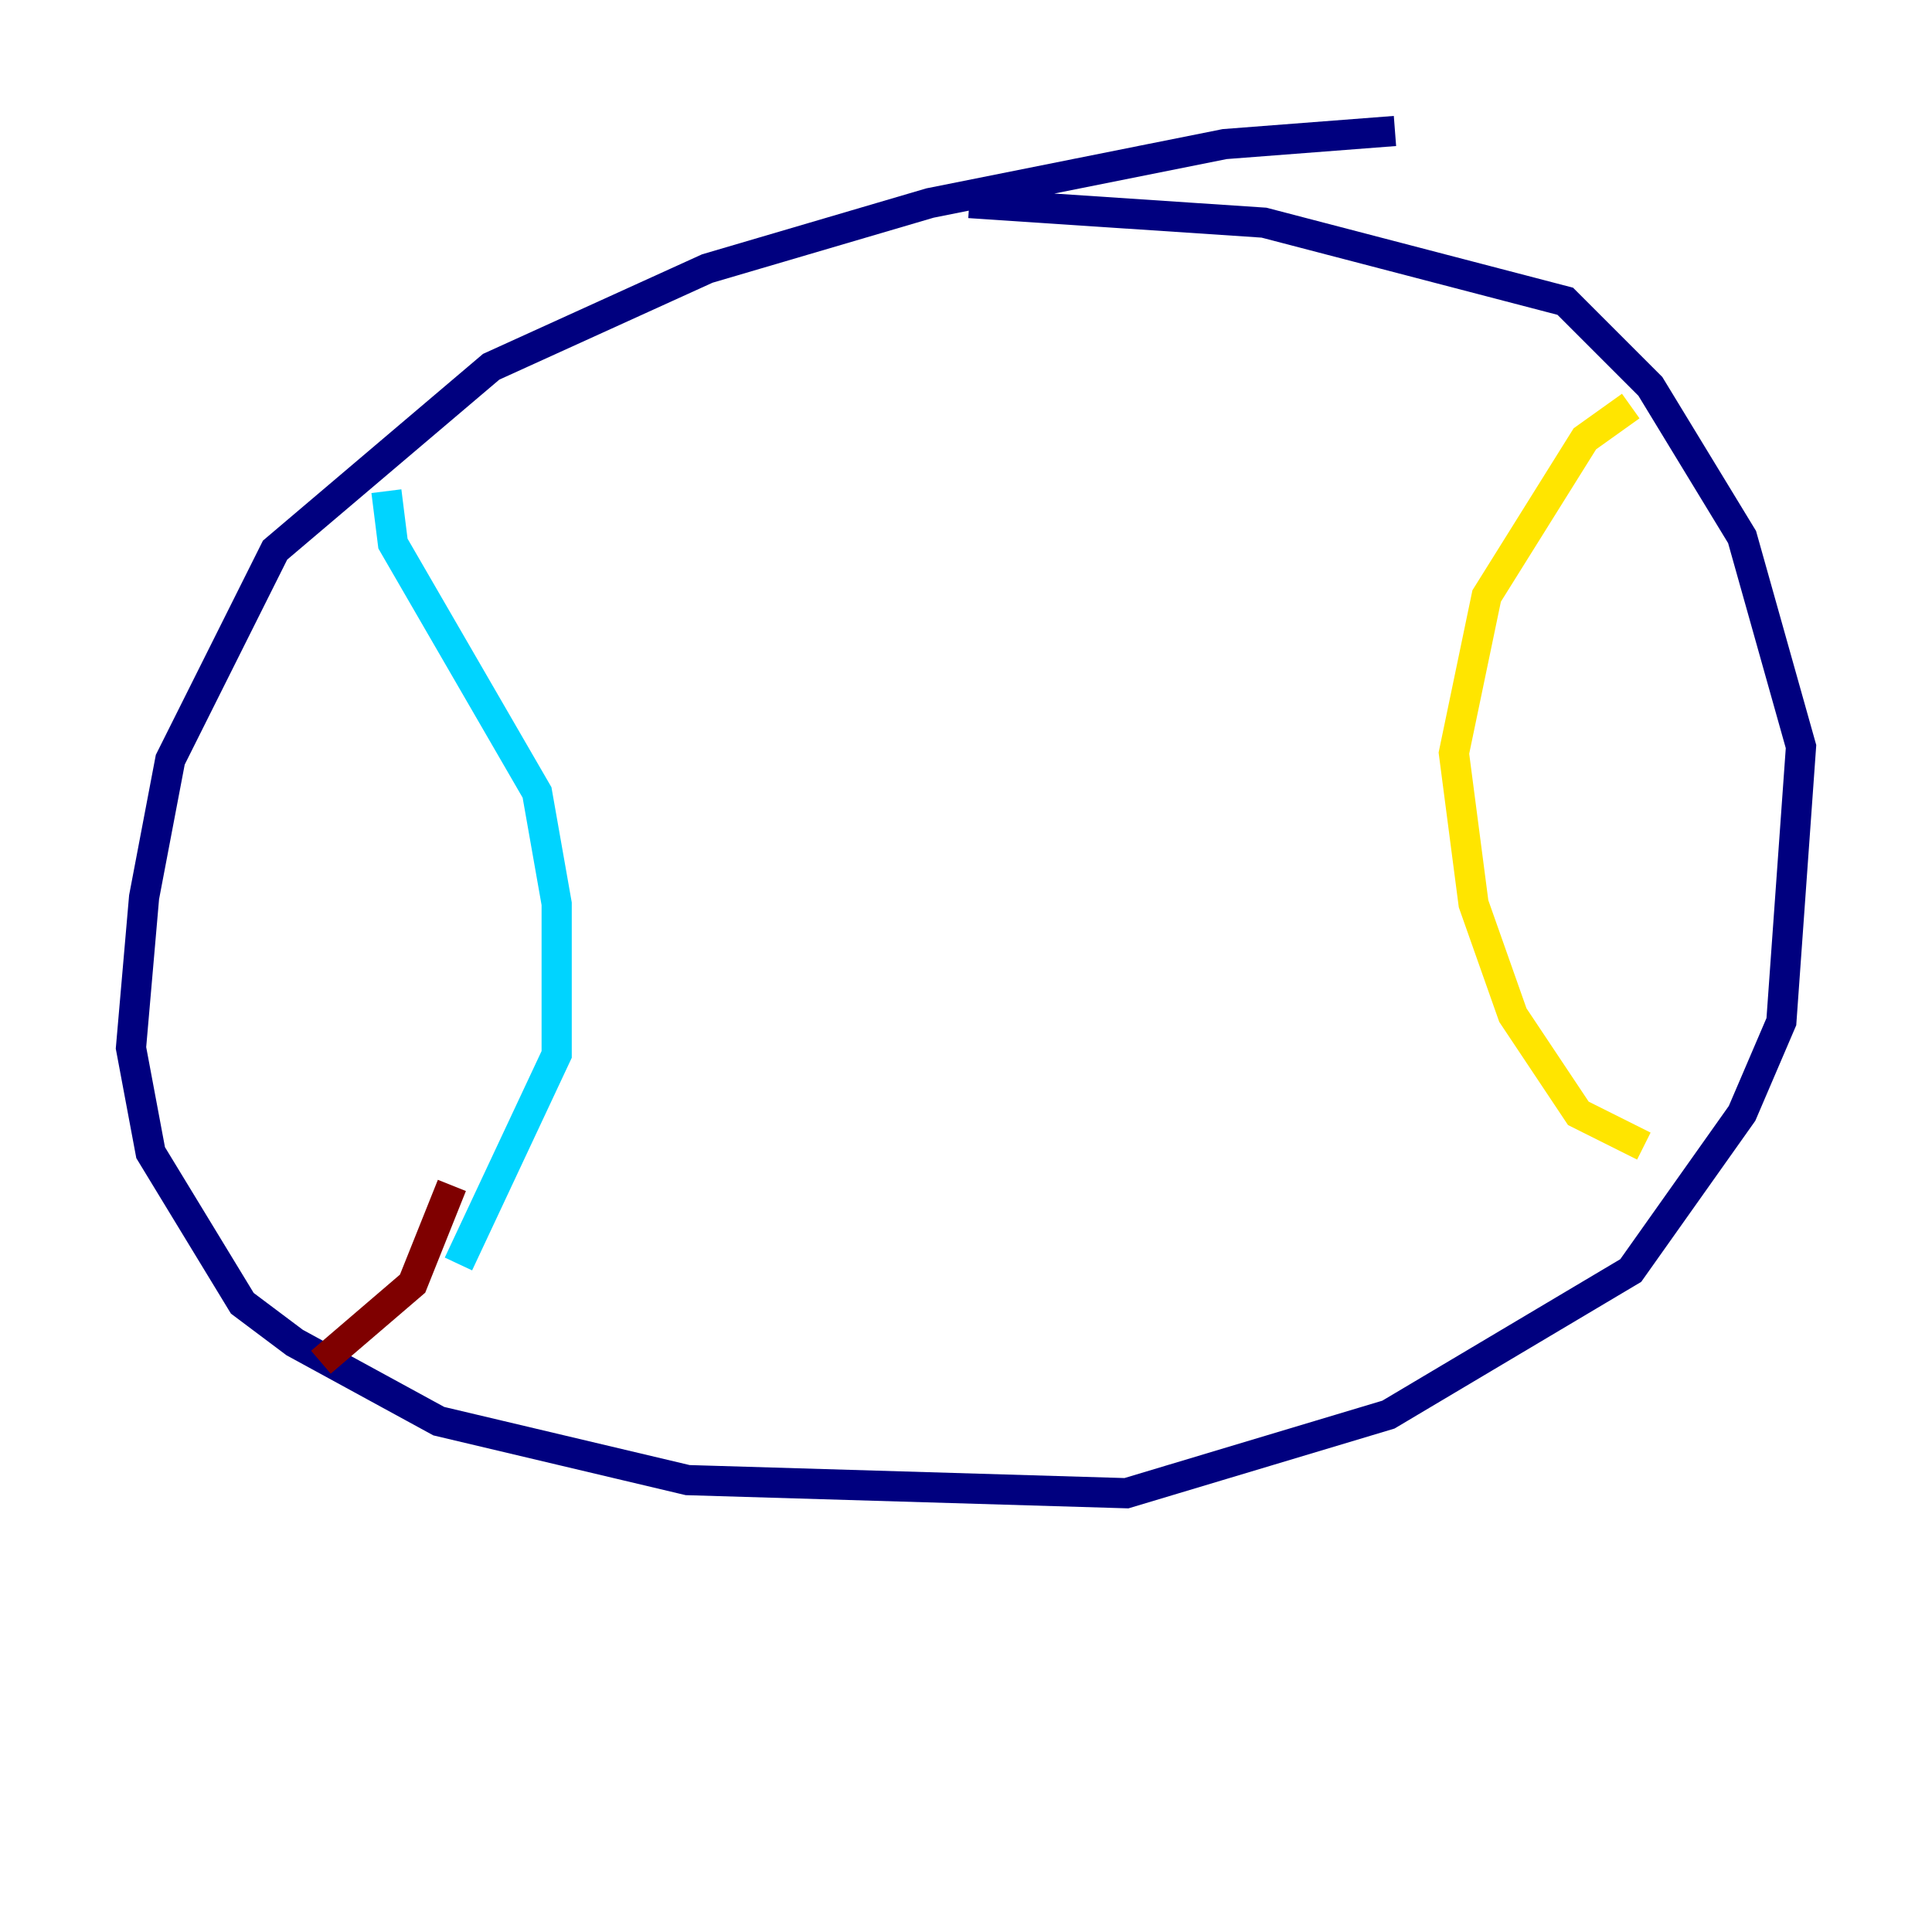 <?xml version="1.0" encoding="utf-8" ?>
<svg baseProfile="tiny" height="128" version="1.2" viewBox="0,0,128,128" width="128" xmlns="http://www.w3.org/2000/svg" xmlns:ev="http://www.w3.org/2001/xml-events" xmlns:xlink="http://www.w3.org/1999/xlink"><defs /><polyline fill="none" points="92.42,8.678 81.139,9.546 61.614,13.451 46.861,17.79 32.542,24.298 18.224,36.447 11.281,50.332 9.546,59.444 8.678,69.424 9.98,76.366 16.054,86.346 19.525,88.949 29.071,94.156 45.559,98.061 74.63,98.929 91.986,93.722 108.041,84.176 115.417,73.763 118.02,67.688 119.322,49.464 115.417,35.58 109.342,25.6 103.702,19.959 83.742,14.752 64.217,13.451" stroke="#00007f" stroke-width="2" /><polyline fill="none" points="25.6,32.542 26.034,36.014 35.58,52.502 36.881,59.878 36.881,69.858 30.373,83.742" stroke="#00d4ff" stroke-width="2" /><polyline fill="none" points="108.041,26.902 105.003,29.071 98.495,39.485 96.325,49.898 97.627,59.878 100.231,67.254 104.57,73.763 108.909,75.932" stroke="#ffe500" stroke-width="2" /><polyline fill="none" points="29.939,78.536 27.336,85.044 21.261,90.251" stroke="#7f0000" stroke-width="2" /></svg>